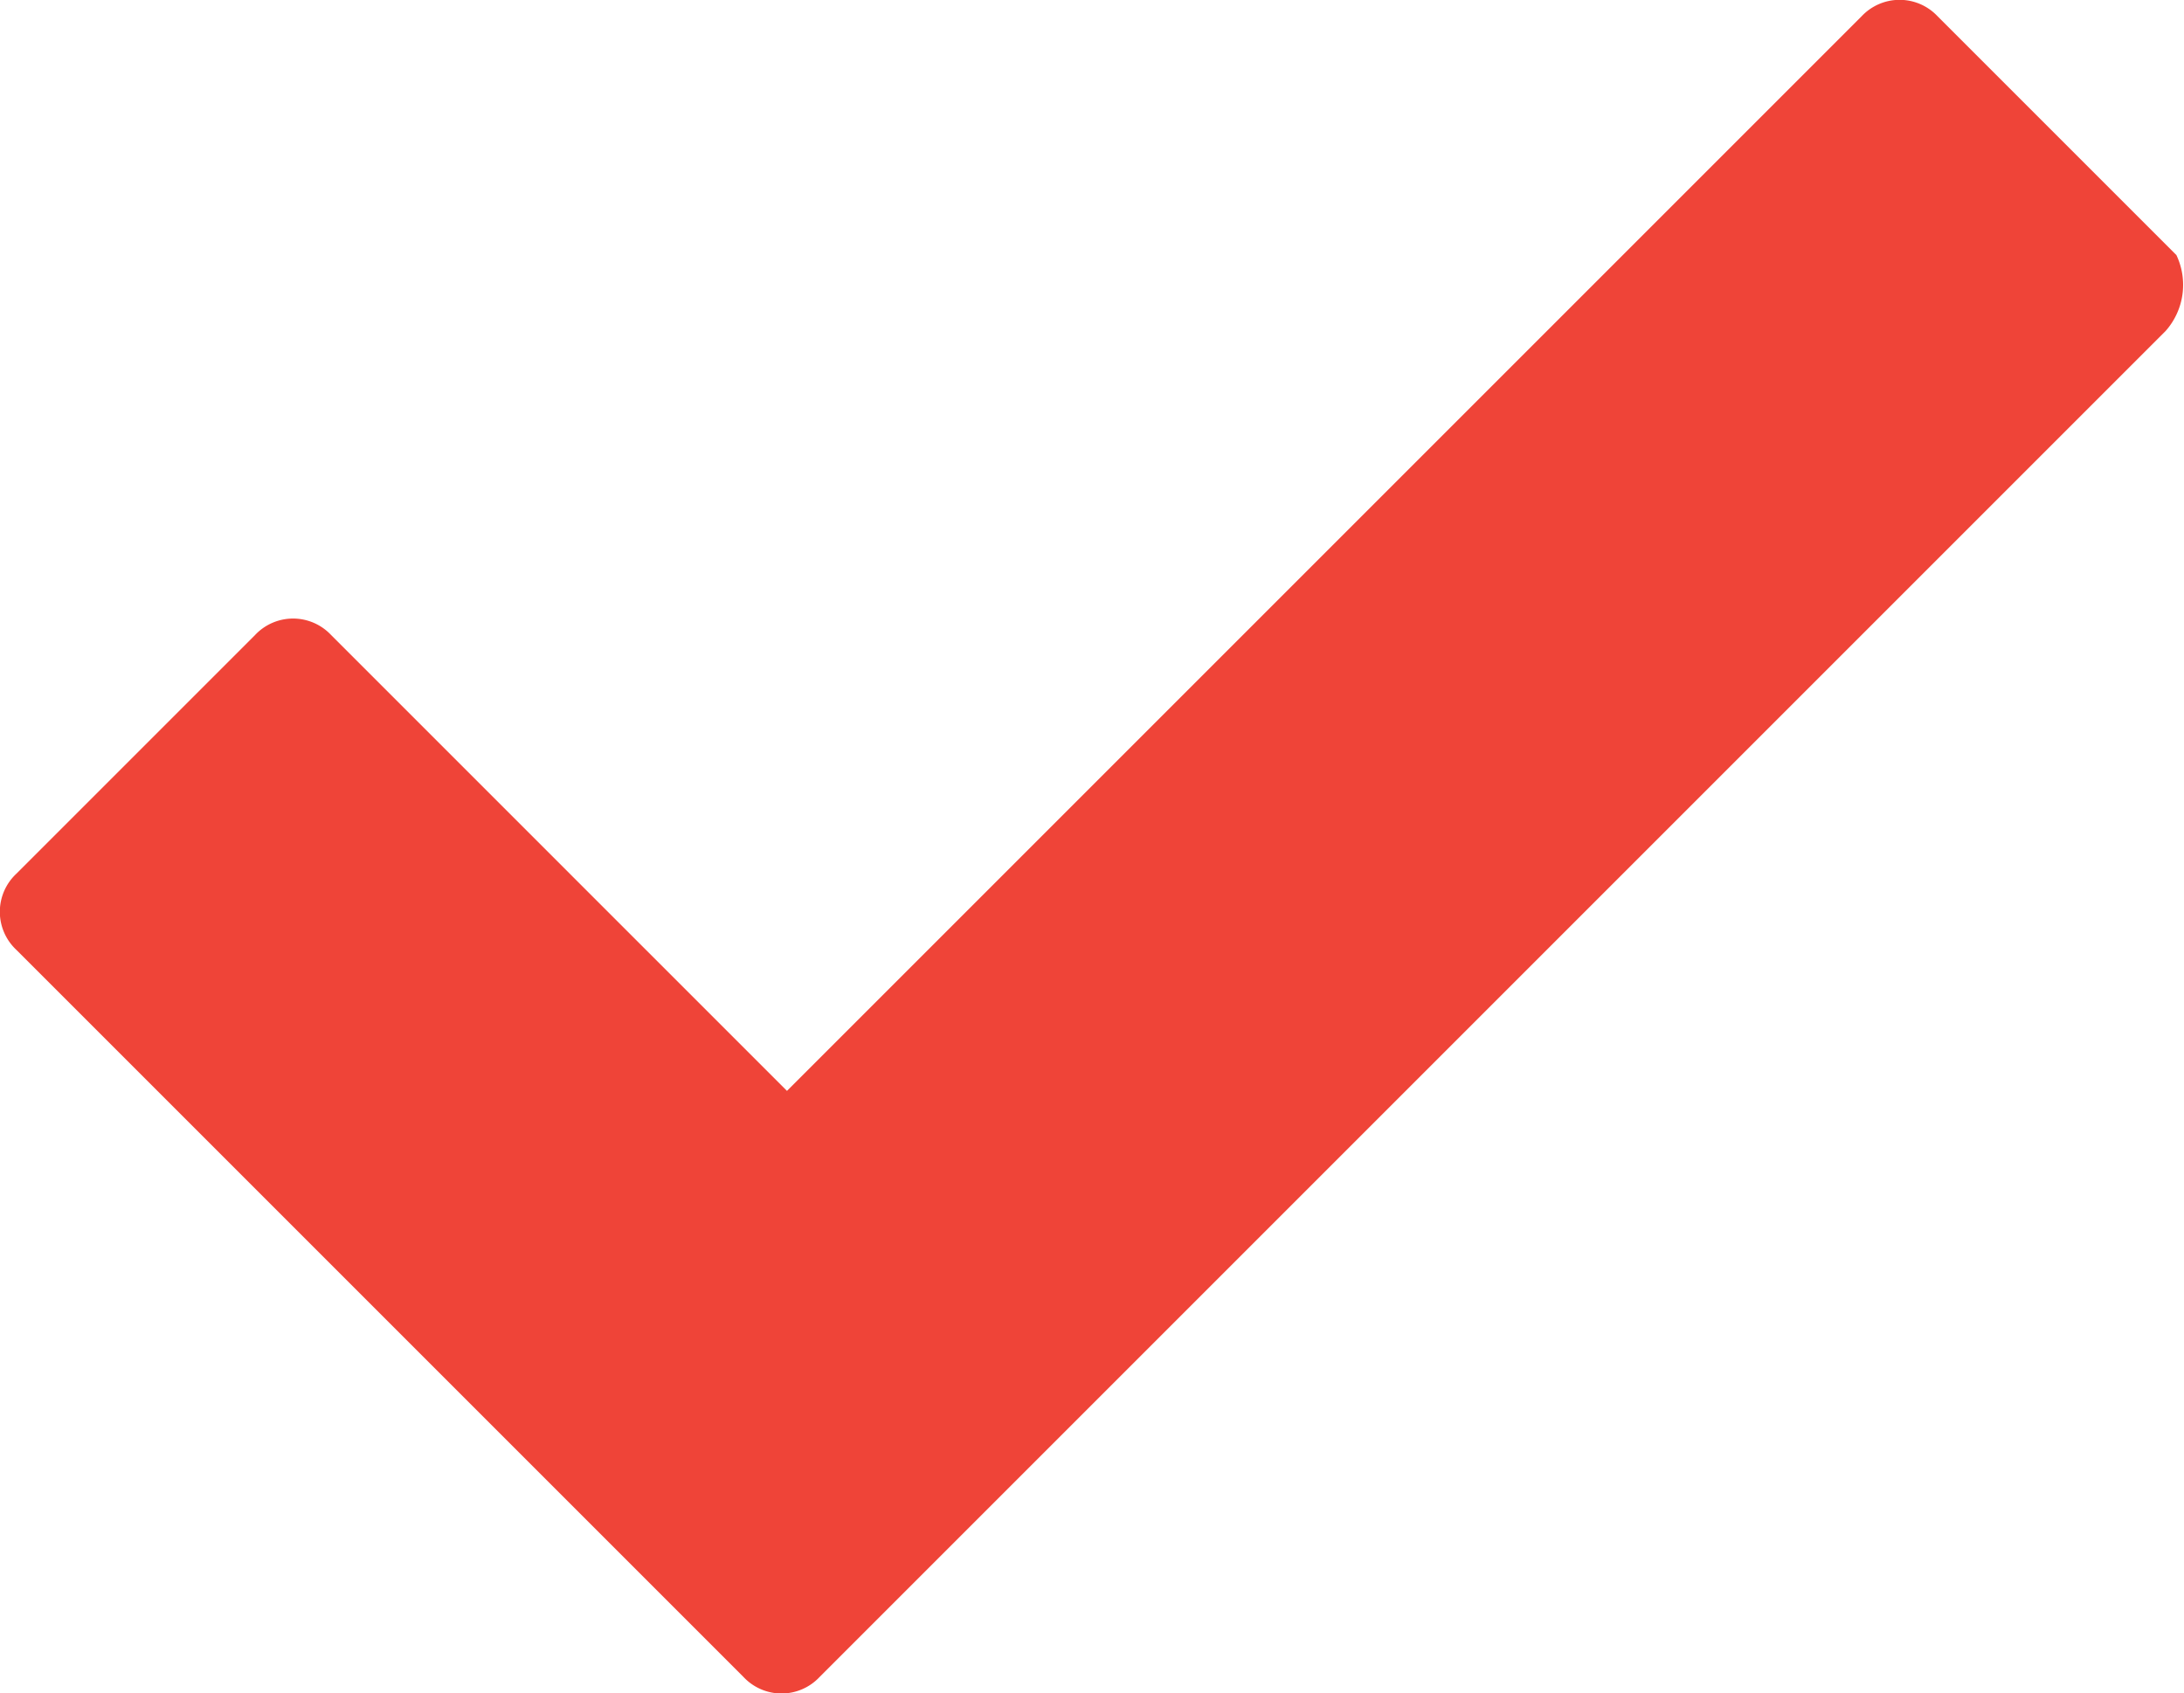 <svg data-name="Слой 1" xmlns="http://www.w3.org/2000/svg" viewBox="0 0 20.12 15.6"><title>checkbox</title><path d="M20.05 2.35l-2.2-2.2a.48.48 0 0 0-.7 0l-9.9 9.9-4.2-4.2a.48.48 0 0 0-.7 0l-2.2 2.2a.48.48 0 0 0 0 .7l4.5 4.5 2.2 2.2a.48.48 0 0 0 .7 0l2.2-2.2 10.2-10.2a.64.64 0 0 0 .1-.7z" fill="#ef4438"/></svg>